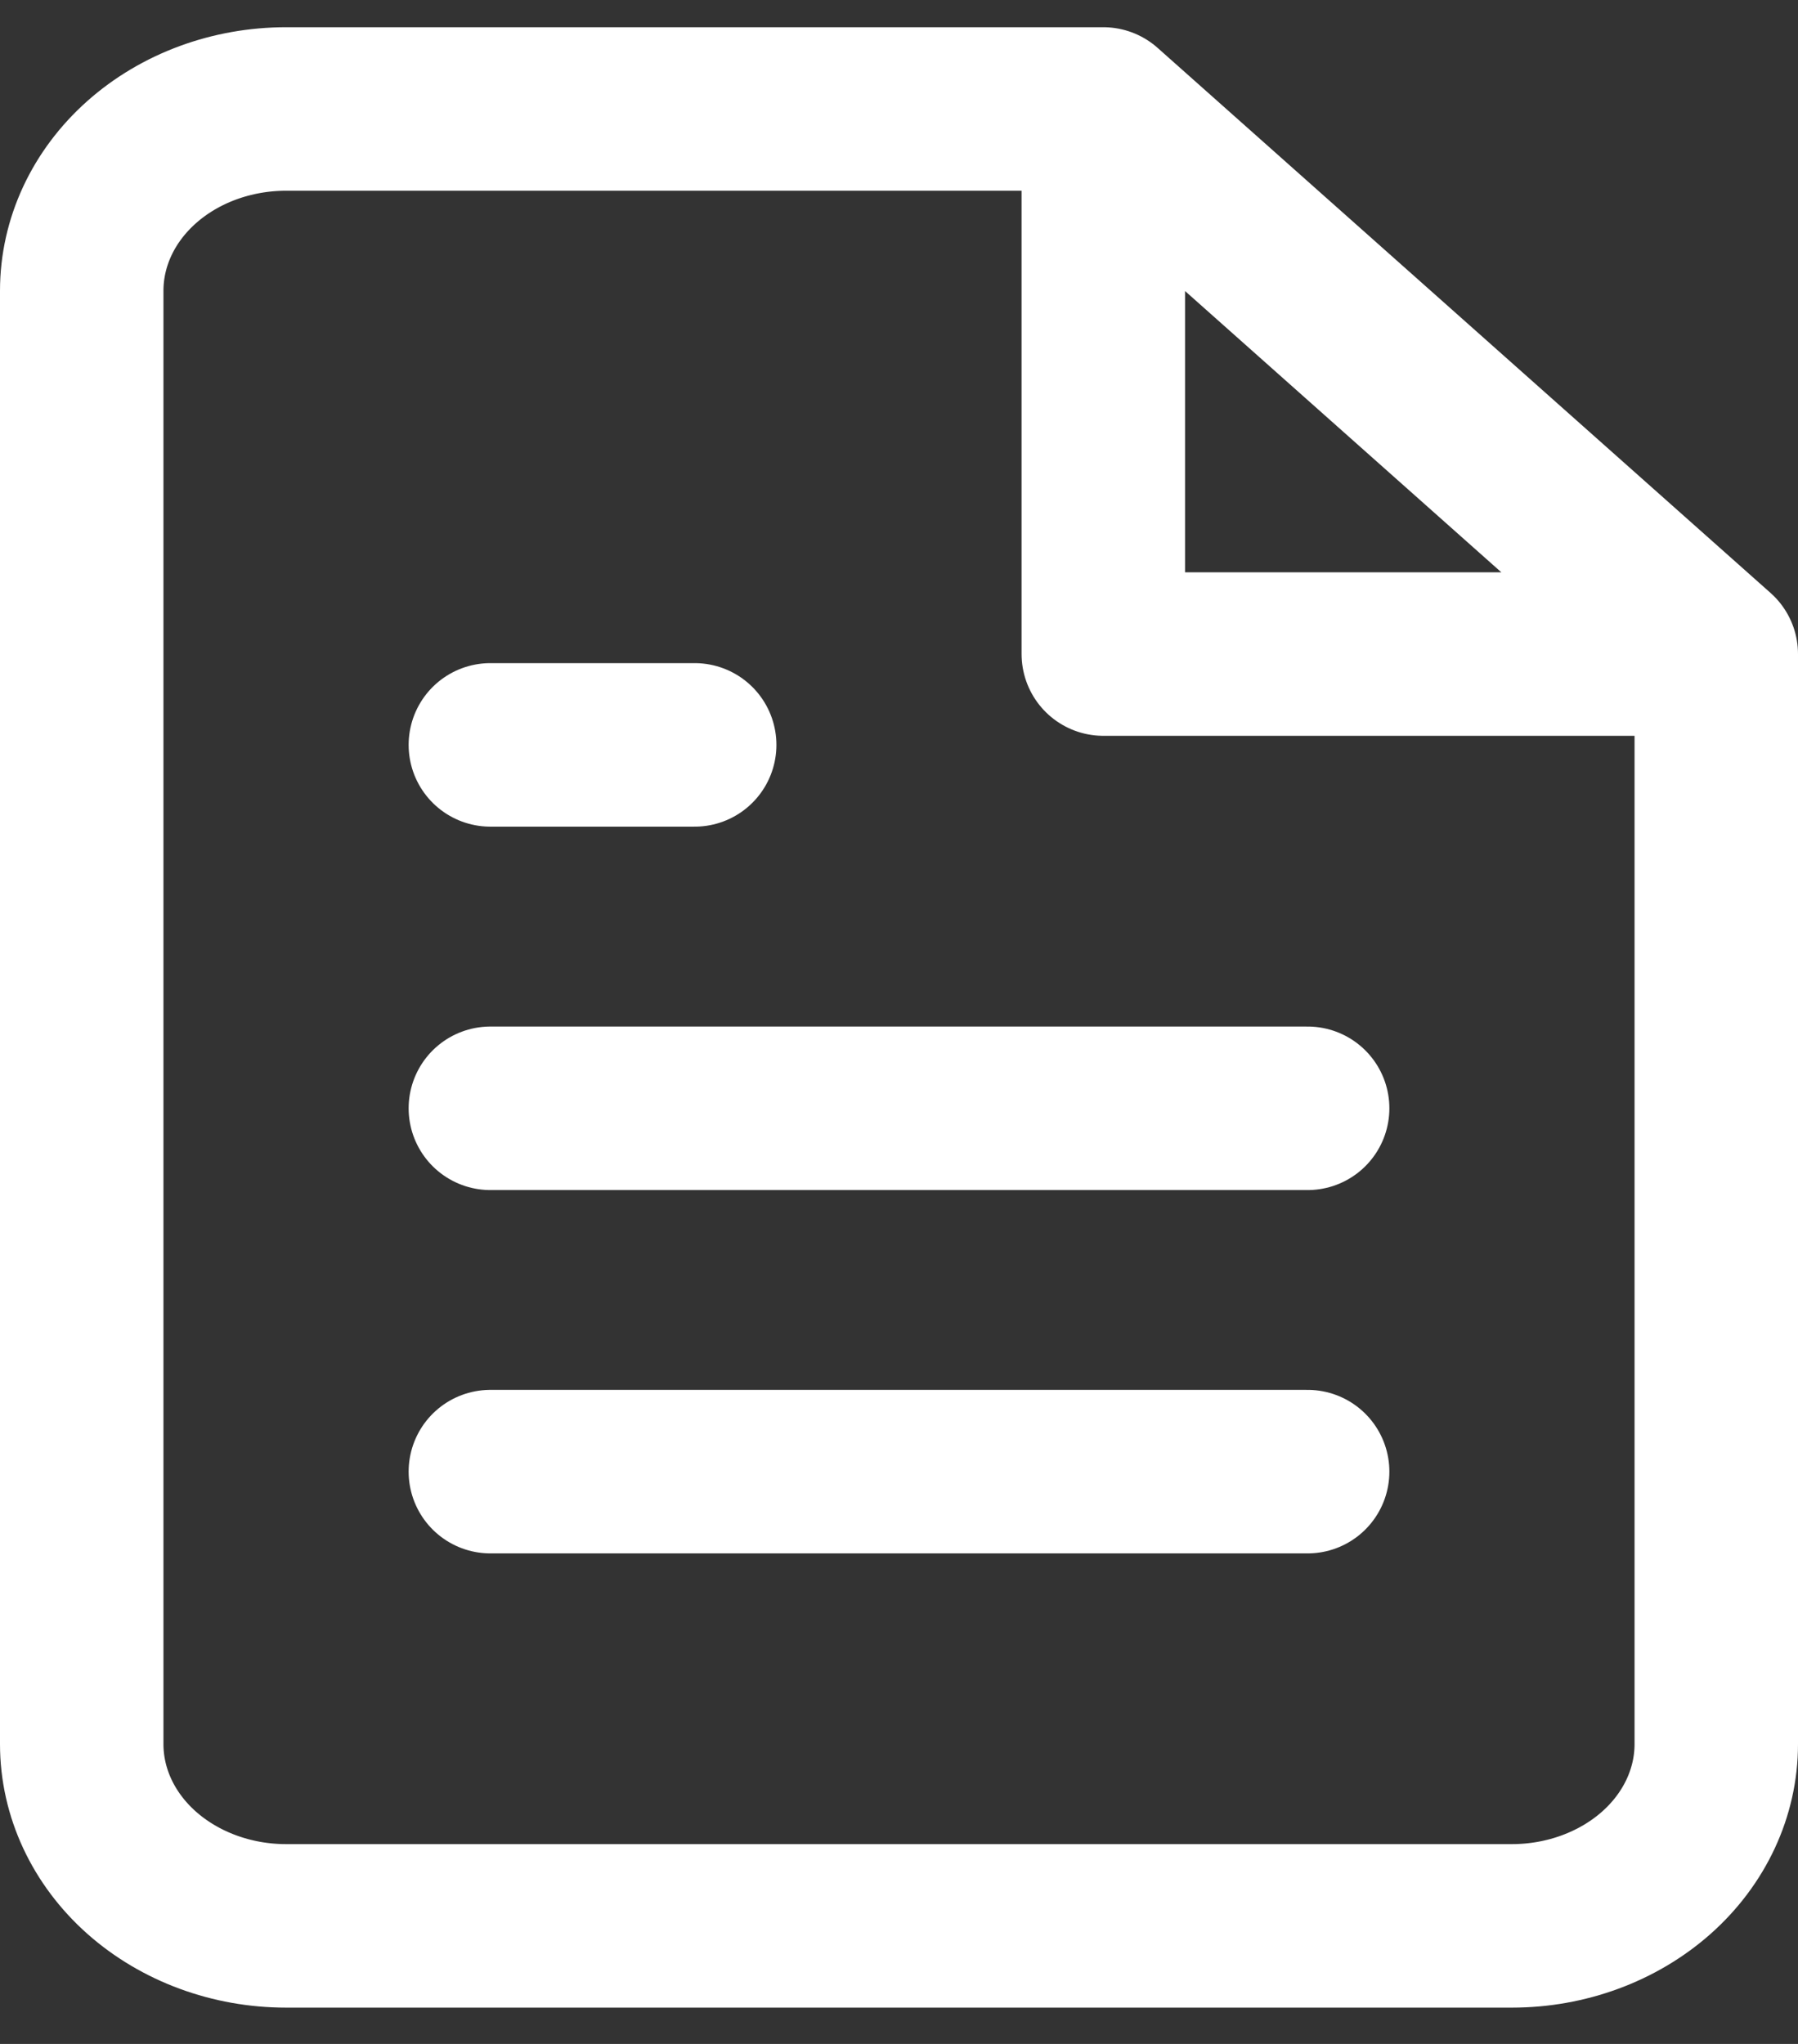 <svg width="22" height="25" viewBox="0 0 22 25" fill="none" xmlns="http://www.w3.org/2000/svg">
<rect x="0" y="0" width="22" height="25" fill="#333333" stroke="none"/>
<path d="M13.5 1.333H3.5C2.837 1.333 2.201 1.567 1.732 1.984C1.263 2.401 1 2.966 1 3.556V21.333C1 21.923 1.263 22.488 1.732 22.905C2.201 23.321 2.837 23.556 3.5 23.556H18.5C19.163 23.556 19.799 23.321 20.268 22.905C20.737 22.488 21 21.923 21 21.333V8M13.5 1.333L21 8M13.5 1.333V8H21M16 13.556H6M16 18H6M8.5 9.111H6" stroke="white" stroke-width="2" stroke-linecap="round" stroke-linejoin="round"/>
</svg>
